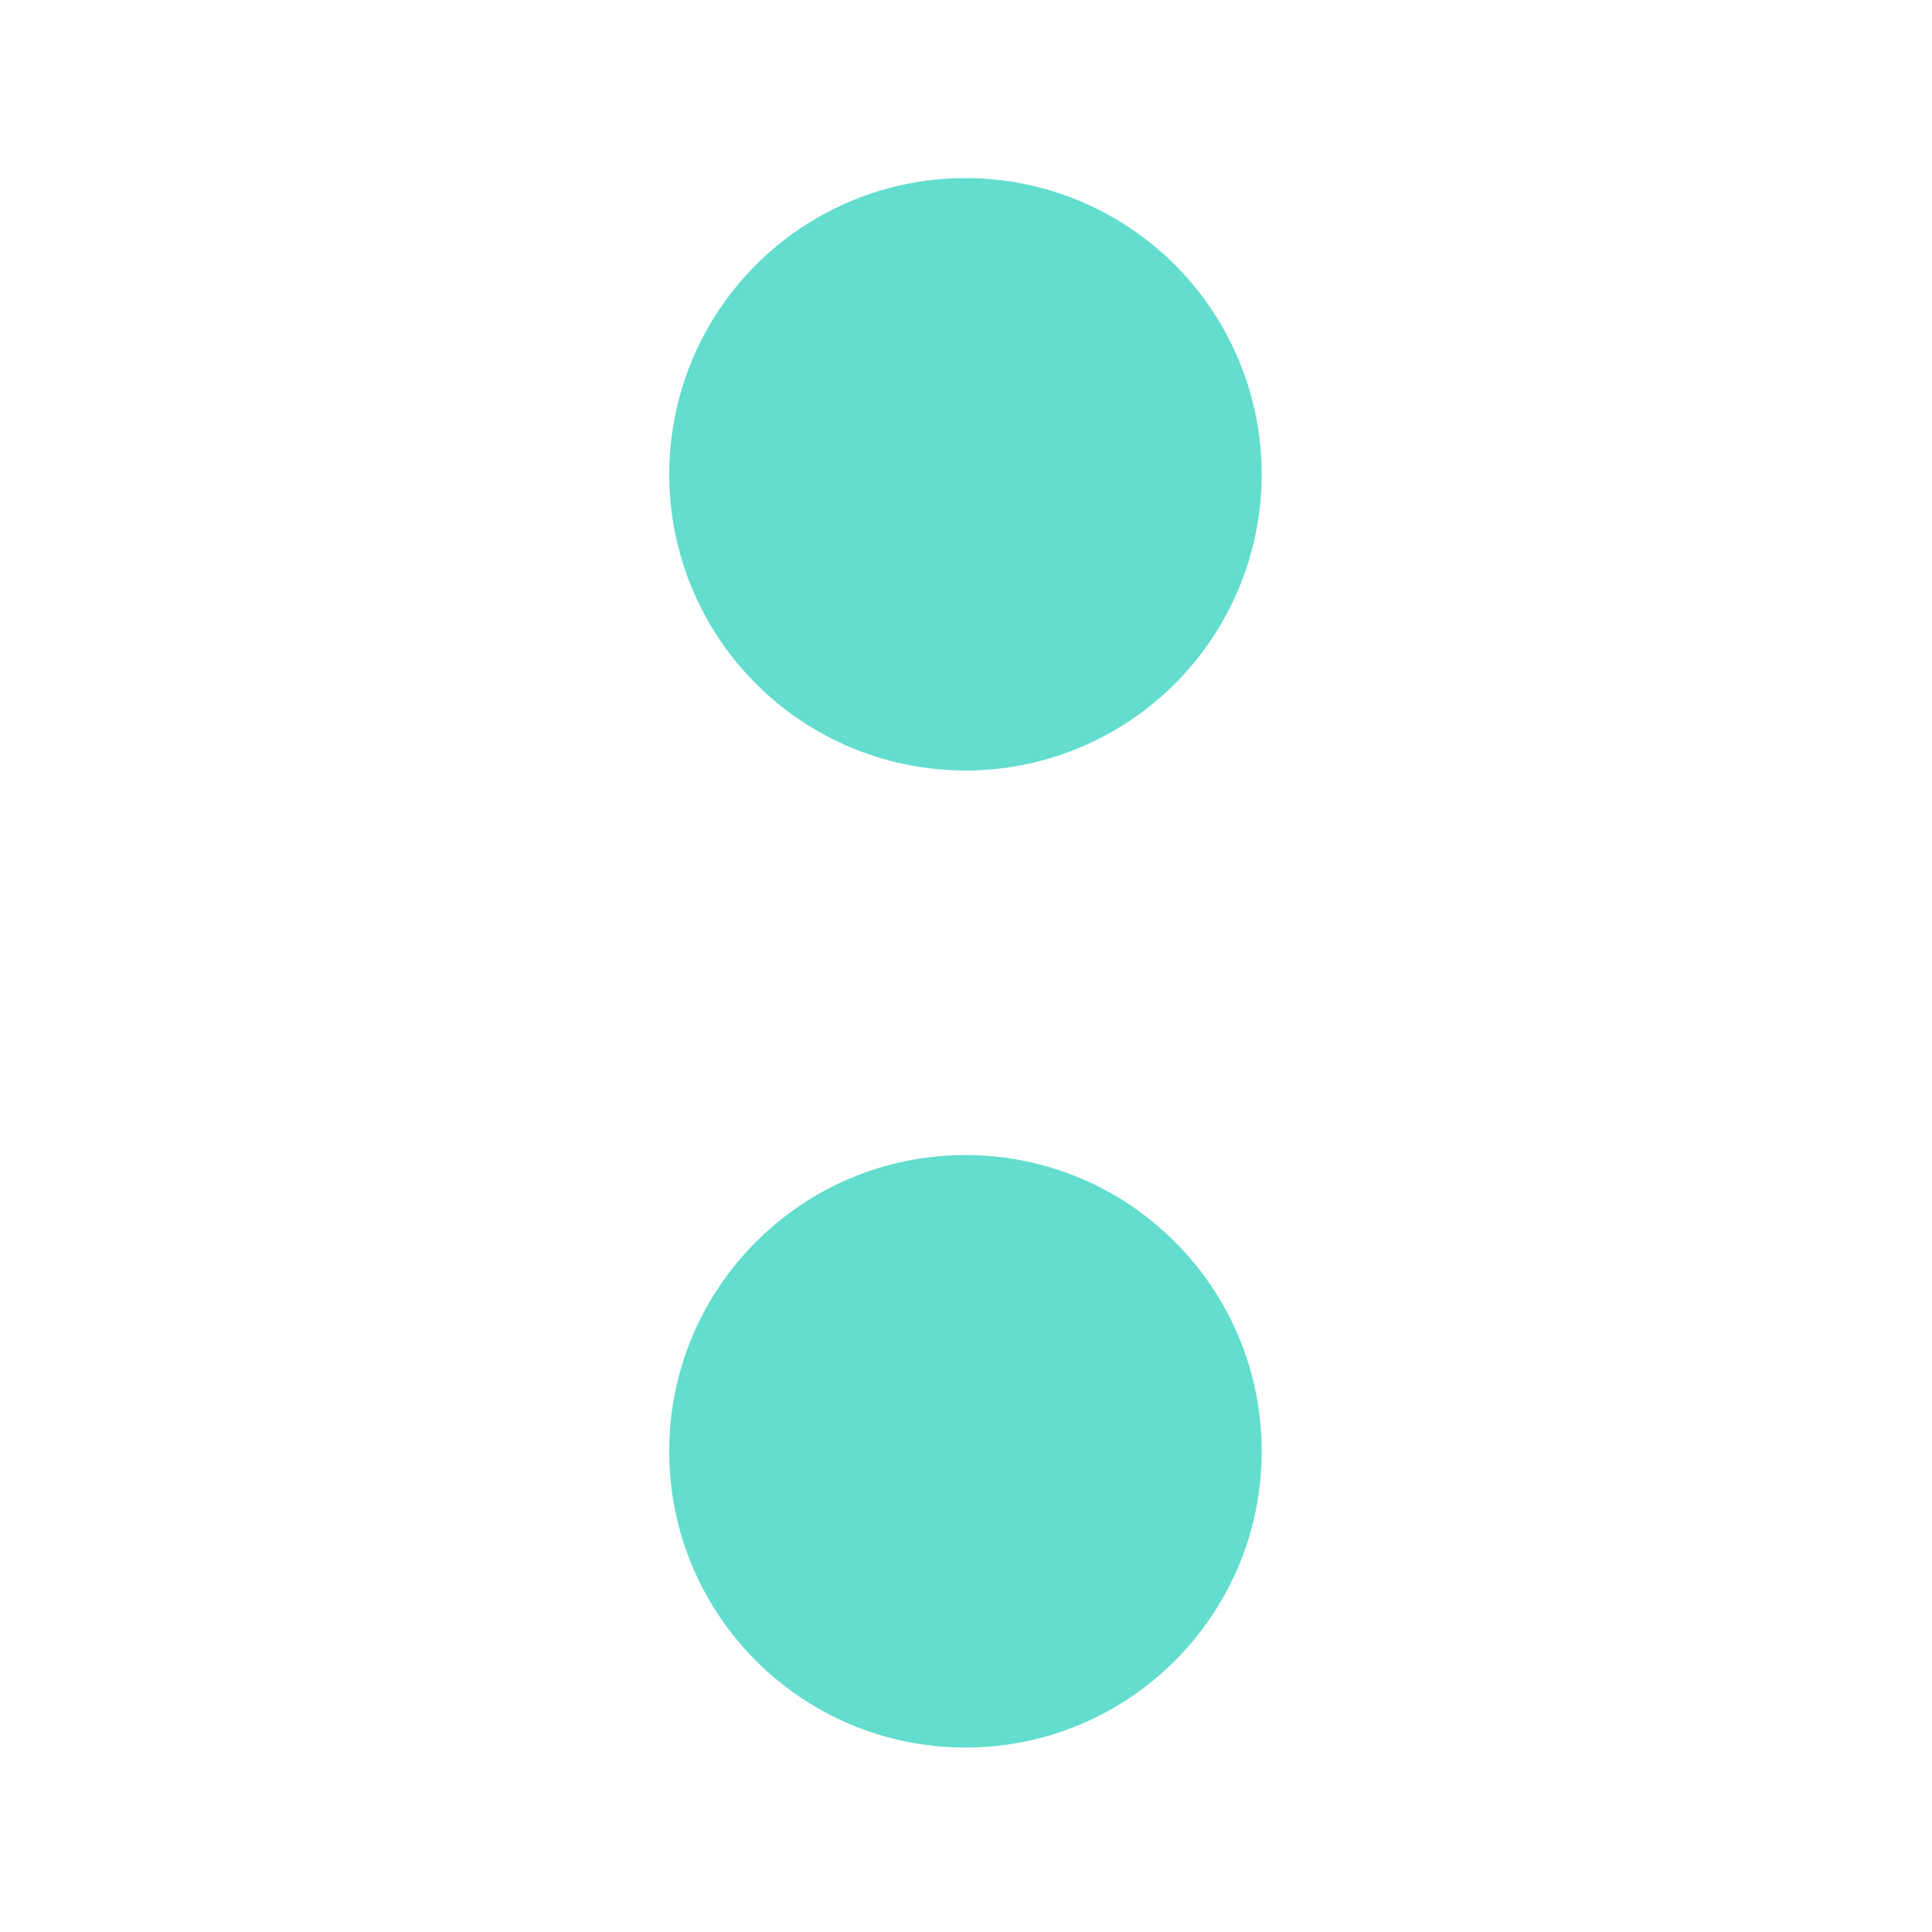 <?xml version="1.0" encoding="utf-8"?>
<!-- Generator: Adobe Illustrator 16.0.0, SVG Export Plug-In . SVG Version: 6.00 Build 0)  -->
<!DOCTYPE svg PUBLIC "-//W3C//DTD SVG 1.1//EN" "http://www.w3.org/Graphics/SVG/1.1/DTD/svg11.dtd">
<svg version="1.1" id="Layer_1" xmlns="http://www.w3.org/2000/svg" xmlns:xlink="http://www.w3.org/1999/xlink" x="0px" y="0px"
	 width="300px" height="300px" viewBox="0 0 300 300" enable-background="new 0 0 300 300" xml:space="preserve">
<circle fill="#63DDCE" cx="149.914" cy="73.648" r="46"/>
<path fill="#63DDCE" d="M195.914,225.357c0,25.404-20.598,46.002-46,46.002c-25.404,0-46-20.598-46-46.002c0-25.402,20.596-46,46-46
	C175.316,179.357,195.914,199.955,195.914,225.357z"/>
</svg>
